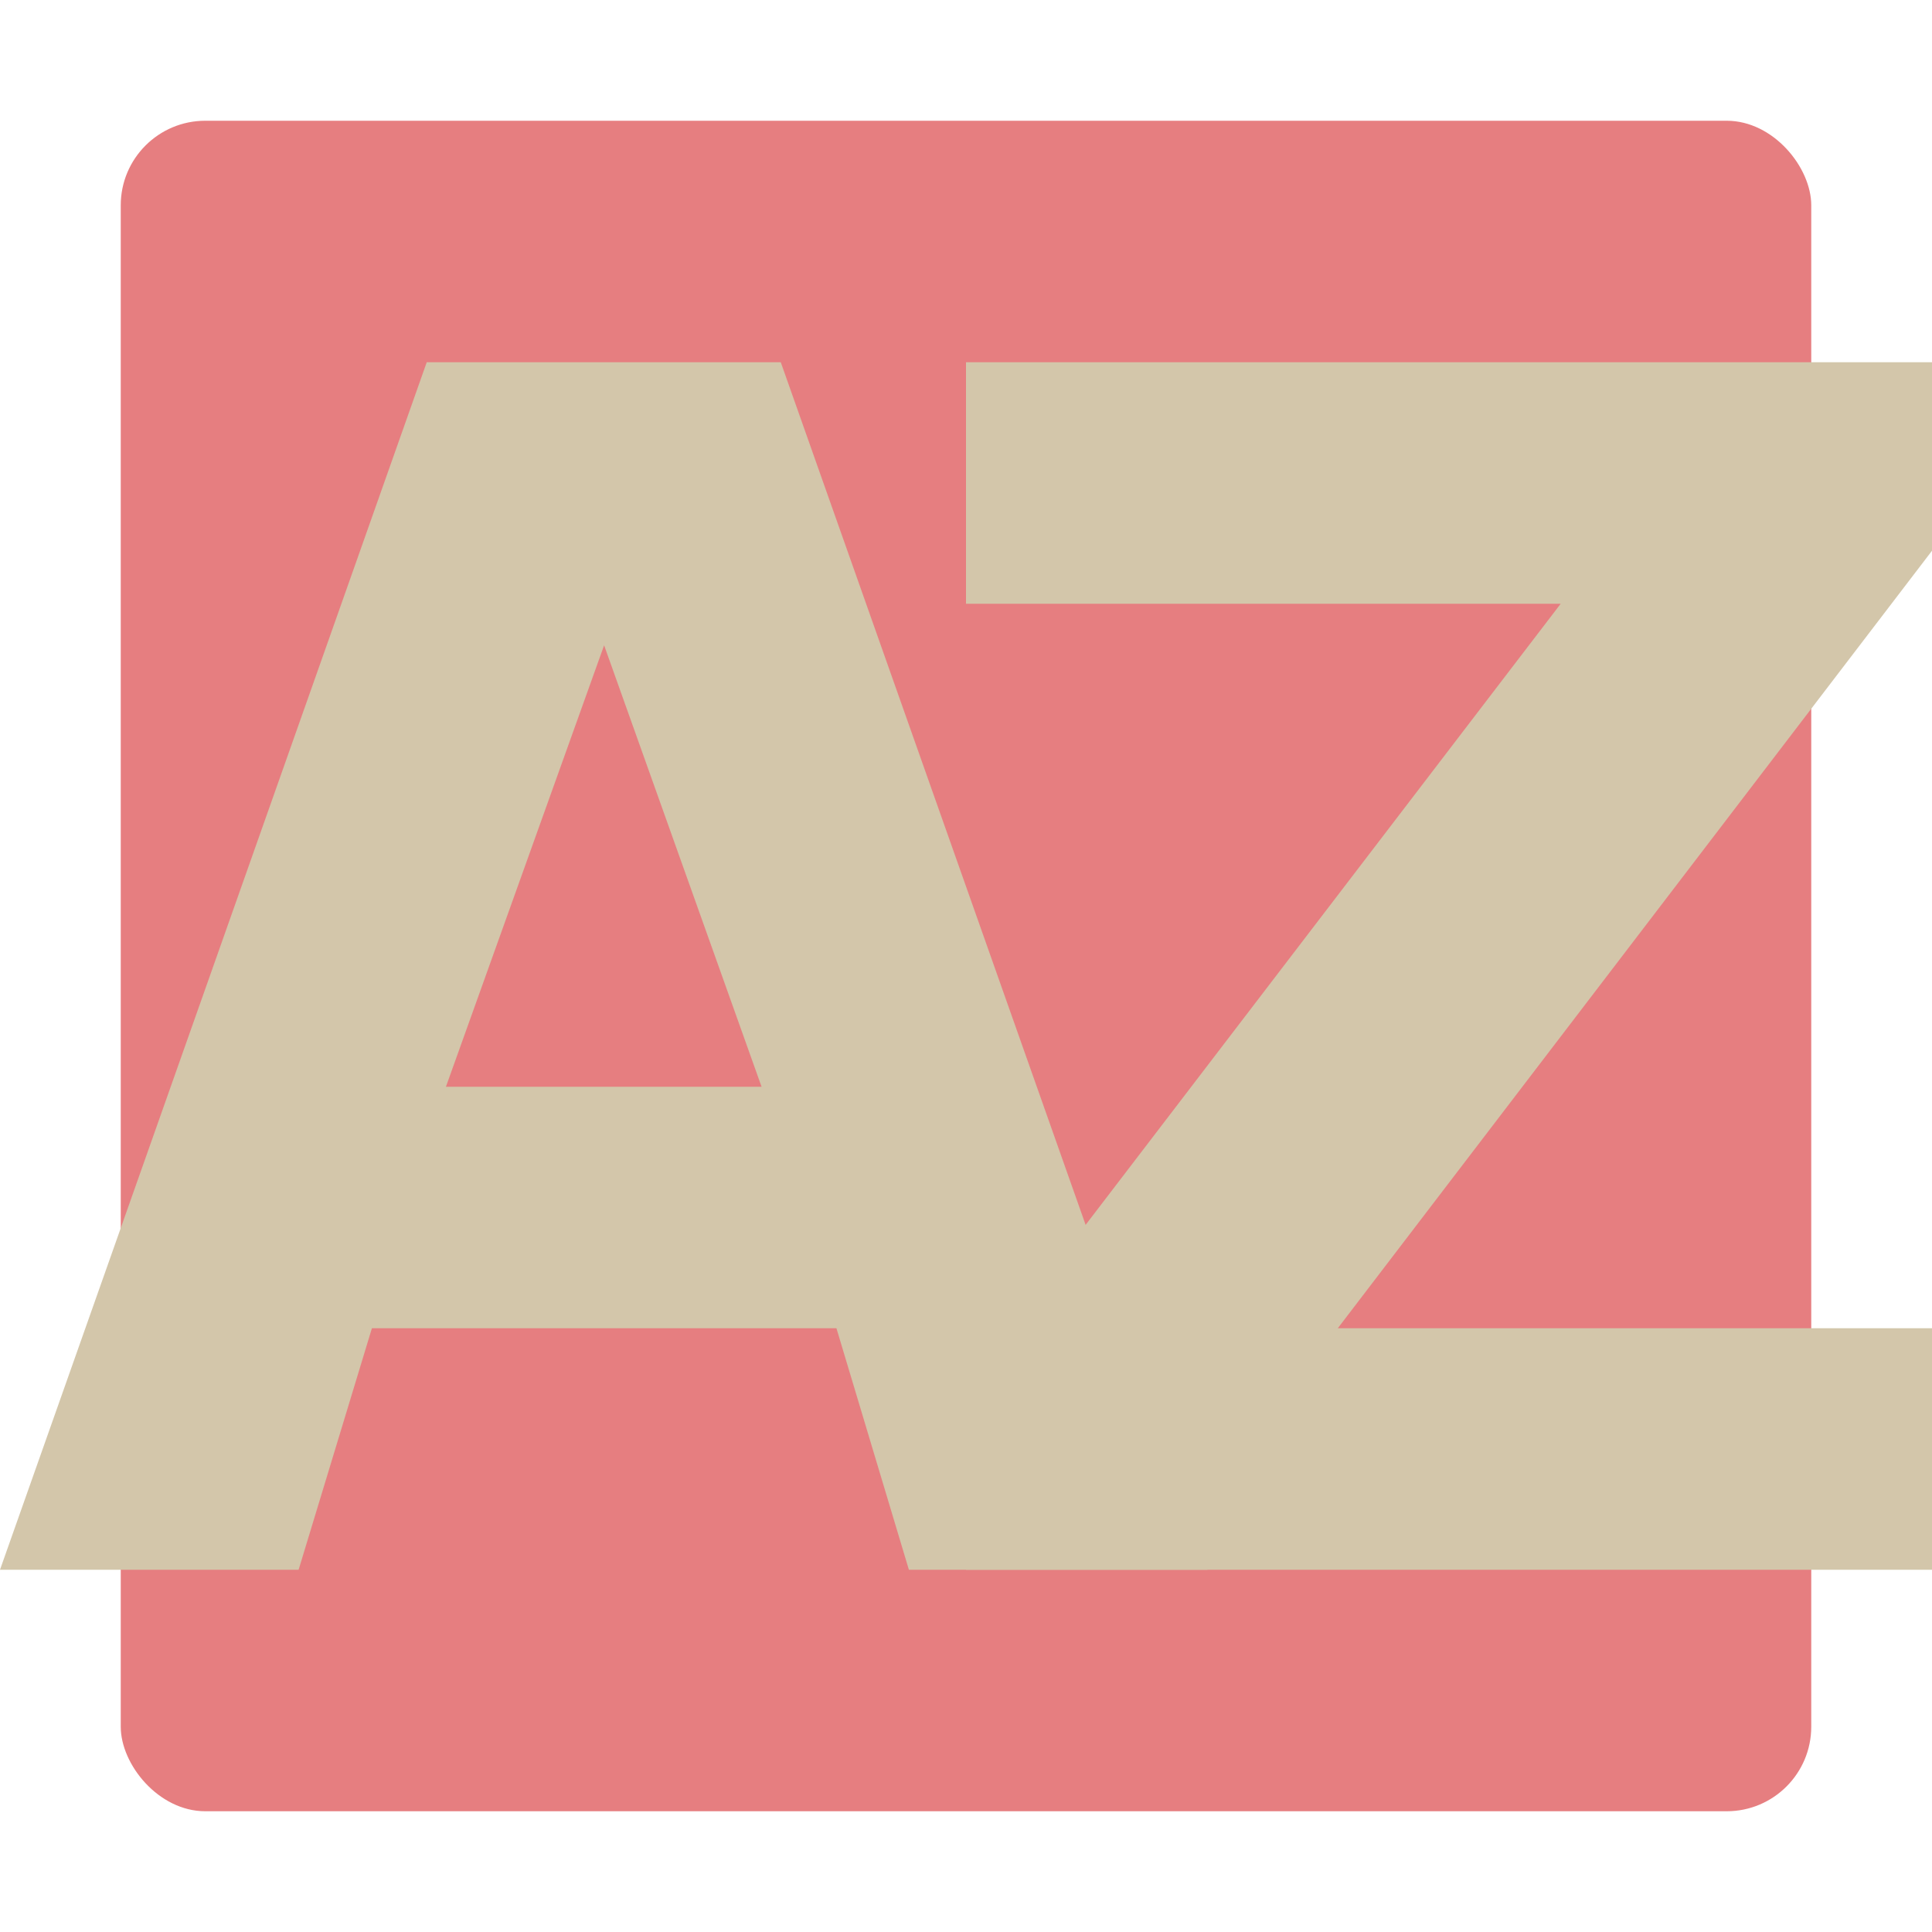 <svg xmlns="http://www.w3.org/2000/svg" width="16" height="16" version="1.1">
 <rect style="fill:#e67e80" width="14" height="14" x="1" y="1" rx=".7" ry=".7"/>
 <path style="fill:#d3c6aa" d="M 6.927,11 H 3.08 L 2.473,13 H 0 L 3.534,3 H 6.466 L 10,13 H 7.527 Z M 3.693,9 H 6.307 L 5.003,5.344 Z"/>
 <path style="fill:#d3c6aa" d="m 8,3 h 8 V 4.561 L 11.079,11 H 16 v 2 H 8 V 11.439 L 12.925,5 H 8 Z"/>
</svg>
